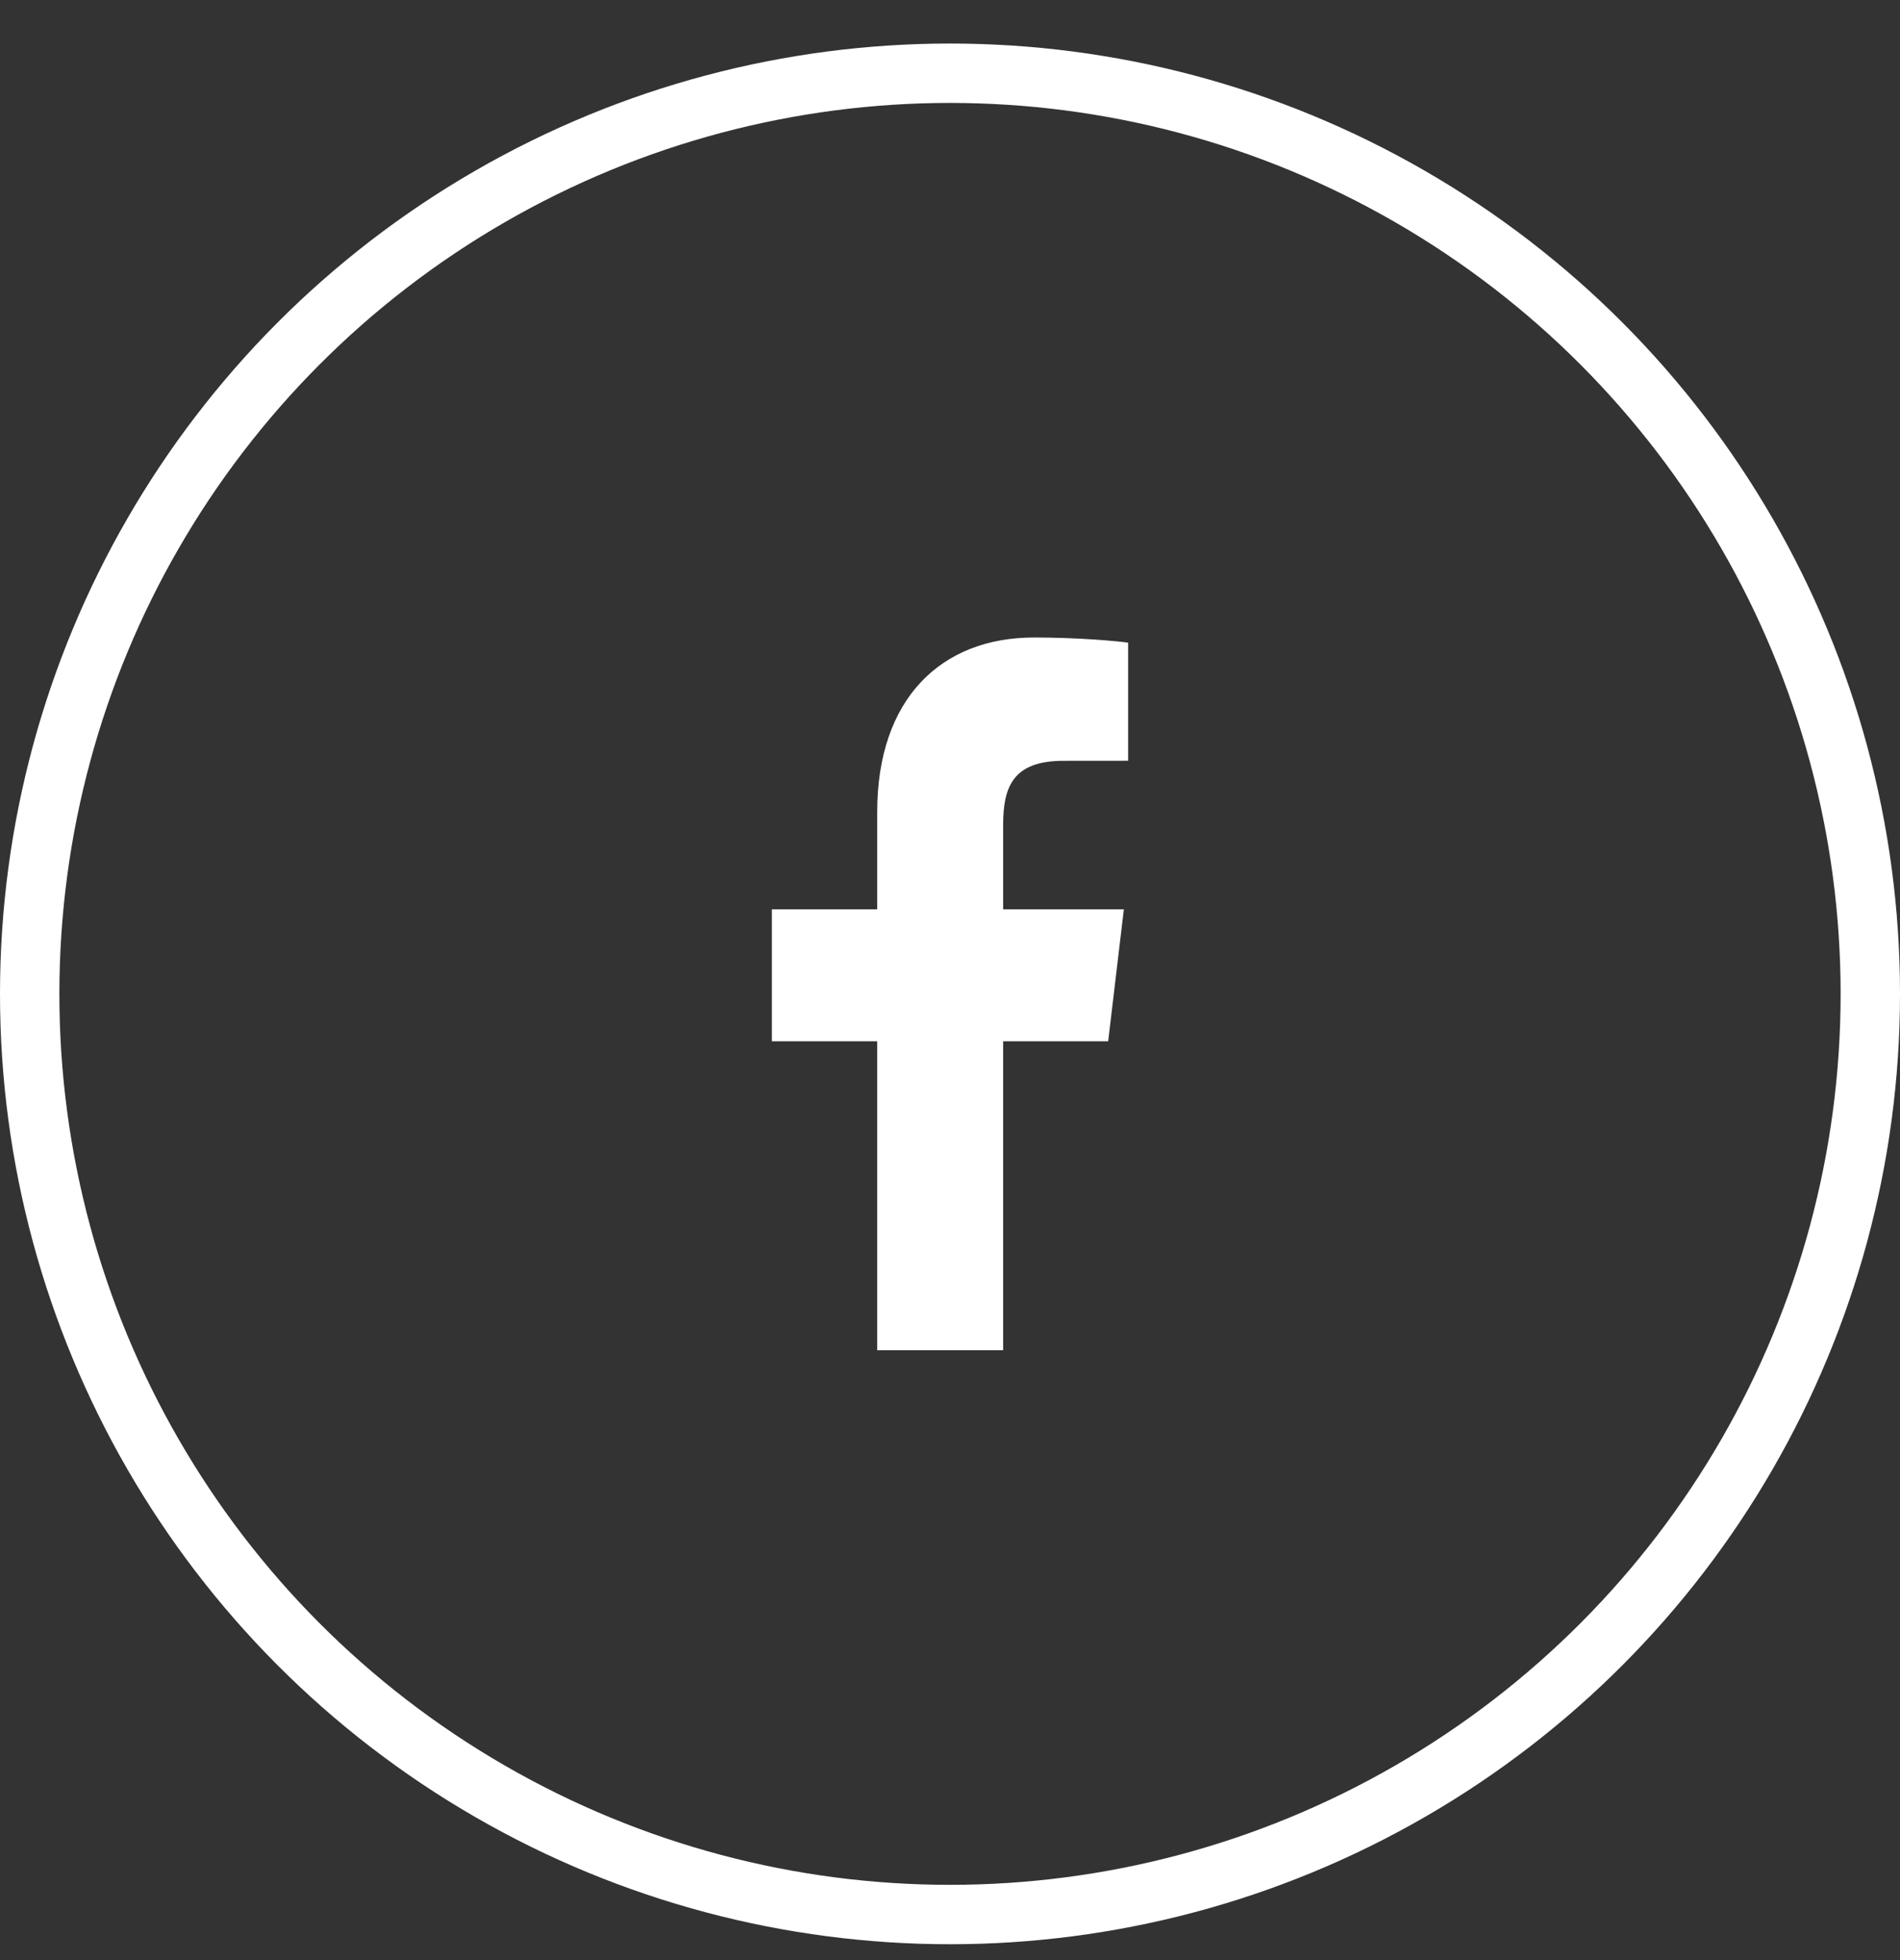 <svg width="32" height="33" viewBox="0 0 32 33" fill="none" xmlns="http://www.w3.org/2000/svg">
<rect x="0" y="0" width="32" height="33" fill="#333333" stroke="none"/>
<circle cx="16" cy="16.733" r="15.5" stroke="white"/>
<path d="M16.895 22.733V17.531H18.664L18.928 15.309H16.895V13.89C16.895 13.247 17.06 12.809 17.912 12.809L19 12.808V10.82C18.812 10.793 18.166 10.733 17.415 10.733C15.847 10.733 14.774 11.768 14.774 13.67V15.309H13V17.531H14.774V22.733L16.895 22.733Z" fill="white"/>
</svg>
